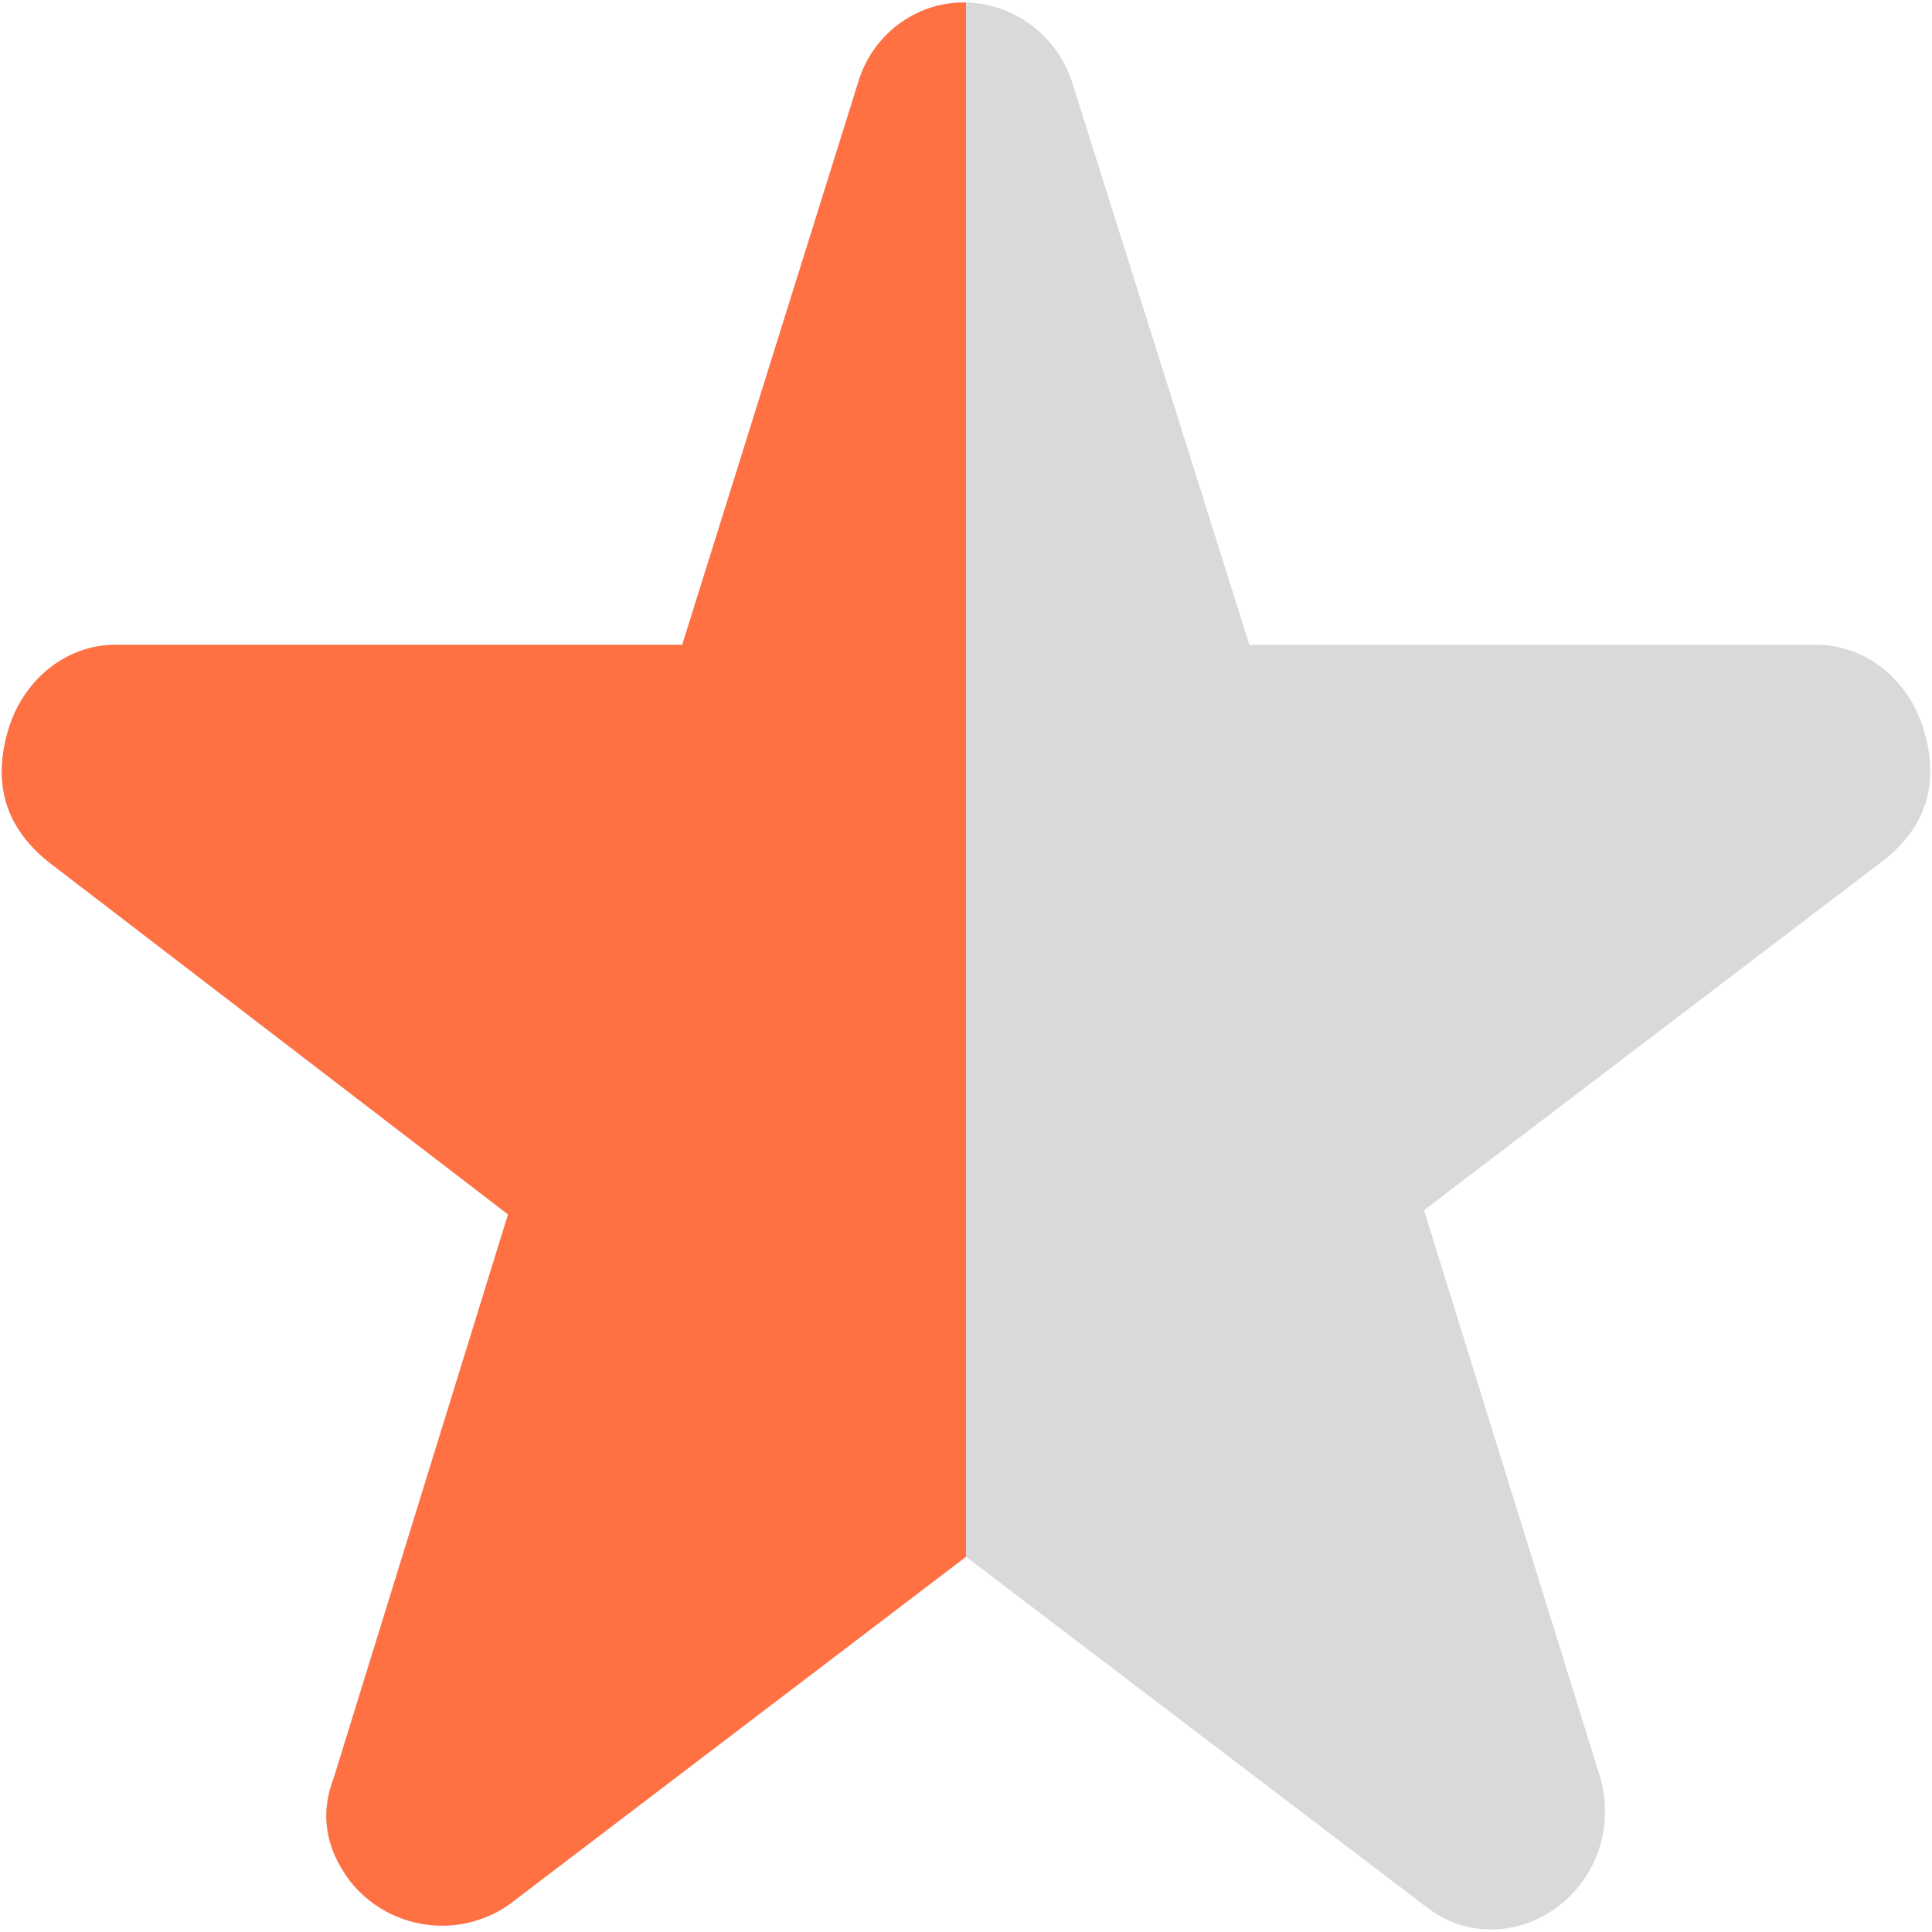 <svg 
    xmlns='http://www.w3.org/2000/svg' 
    x='0px' 
    y='0px'
    viewBox='0 0 100 100' 
    role='presentation' 
    aria-hidden='true' 
    focusable='false'
    width='1em'
    height='1em'>
    <defs>
        <clipPath id='ratingPath'>
            <path stroke="null" d="m99.51,37.57c0.944,2.936 0.21,5.242 -2.097,7.025l-23.706,18.044l9.122,29.367c1.153,4.089 -1.887,7.863 -5.662,7.863c-1.258,0 -2.411,-0.419 -3.46,-1.258l-23.706,-18.034l-23.706,18.044c-2.621,1.782 -6.186,1.258 -8.178,-1.258c-1.258,-1.678 -1.573,-3.46 -0.839,-5.347l9.017,-29.158l-23.811,-18.264c-2.202,-1.782 -2.936,-4.089 -1.992,-7.025c0.839,-2.516 3.041,-4.194 5.452,-4.194l29.367,0l9.122,-29.158c0.734,-2.411 2.936,-4.089 5.452,-4.089c2.621,0 4.928,1.782 5.662,4.299l9.122,28.948l29.367,0c2.432,0 4.634,1.678 5.473,4.194z"/>
        </clipPath>
    </defs>
    <rect x='0' y='0' fill='rgb(217,217,217)' width='100%' height='100%' clip-path='url(#ratingPath)' />
    <rect x='0' y='0%' fill='#FF7043' width='50%' height='100%' clip-path='url(#ratingPath)' />
</svg>
